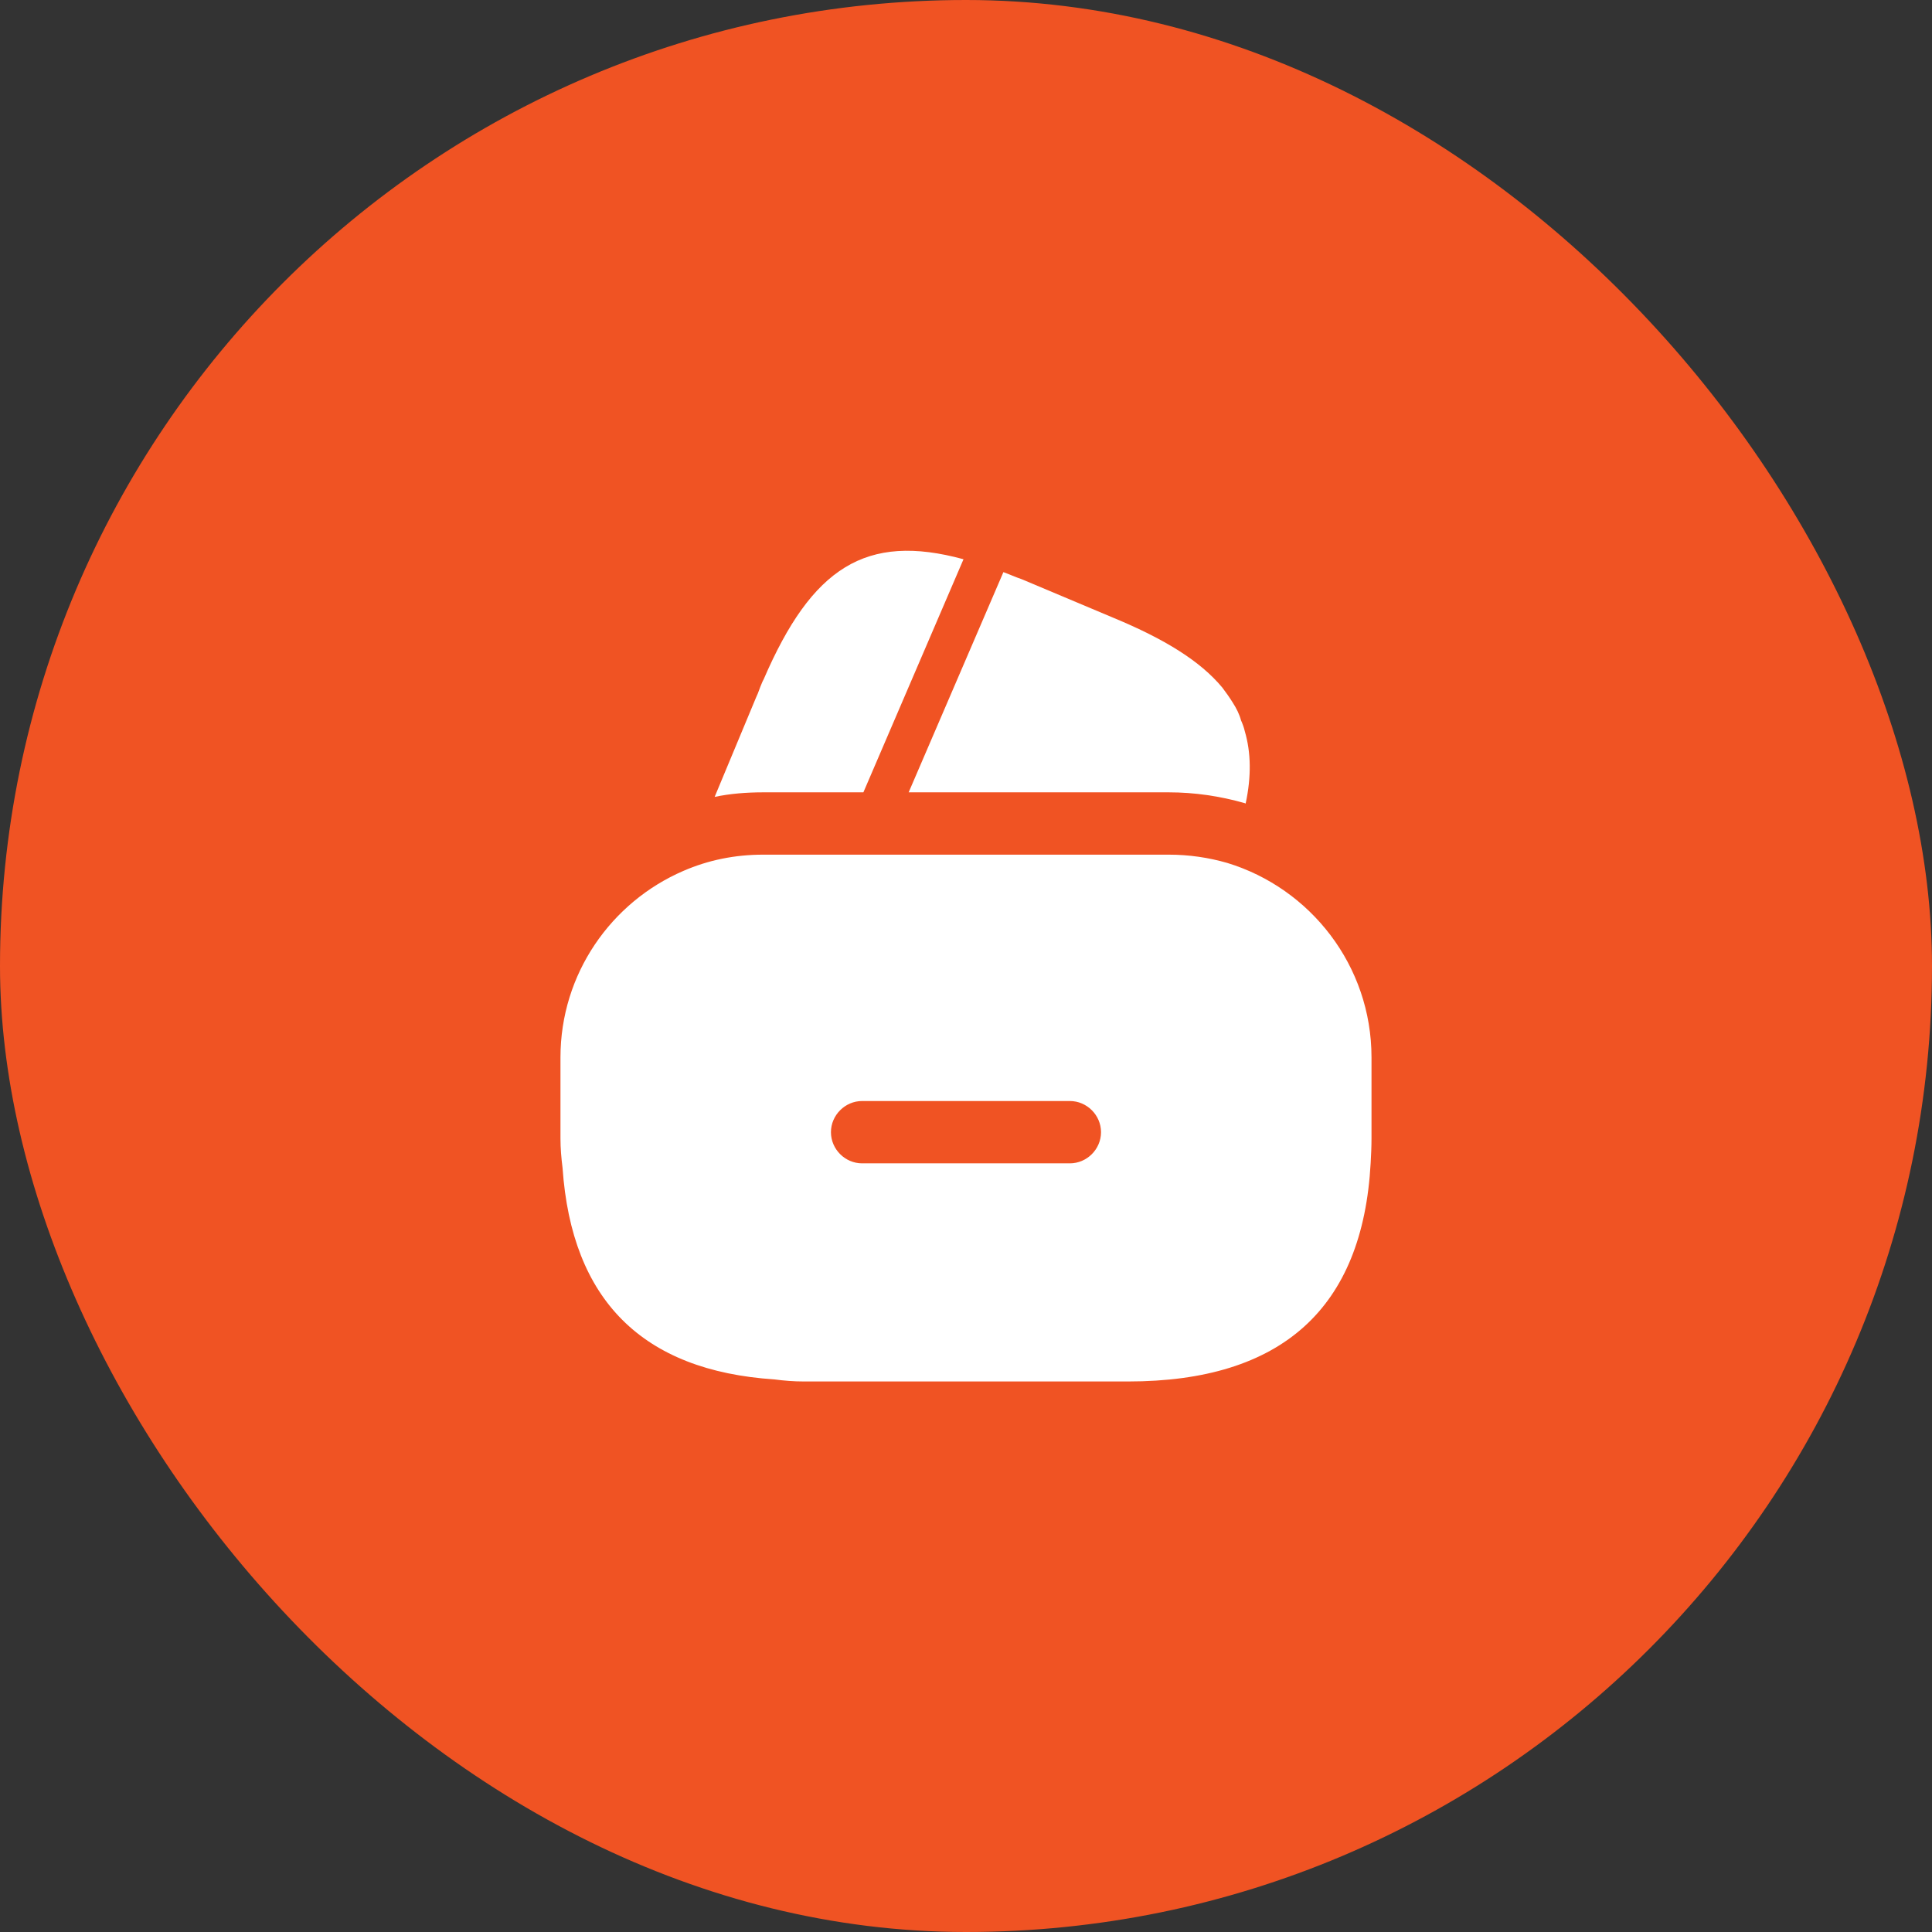 <svg width="62" height="62" viewBox="0 0 62 62" fill="none" xmlns="http://www.w3.org/2000/svg">
<rect x="0" y="0" width="62" height="62" fill="#333333" stroke="none"/>
<rect width="62" height="62" rx="31" fill="#F05323"/>
<path d="M30.92 17.947L27.707 25.427H24.494C23.96 25.427 23.44 25.467 22.934 25.573L24.267 22.373L24.32 22.253L24.4 22.04C24.44 21.947 24.467 21.867 24.507 21.8C26.054 18.213 27.787 17.093 30.92 17.947Z" fill="white"/>
<path d="M39.974 25.787L39.947 25.774C39.147 25.547 38.334 25.427 37.507 25.427H29.16L32.16 18.454L32.2 18.36C32.387 18.427 32.587 18.52 32.787 18.587L35.733 19.827C37.373 20.507 38.52 21.214 39.227 22.067C39.347 22.227 39.453 22.374 39.56 22.547C39.68 22.734 39.773 22.92 39.827 23.12C39.88 23.24 39.92 23.347 39.947 23.467C40.147 24.147 40.16 24.92 39.974 25.787Z" fill="white"/>
<path d="M39.386 27.693C38.786 27.52 38.16 27.427 37.506 27.427H24.493C23.586 27.427 22.733 27.6 21.933 27.947C19.613 28.947 17.986 31.253 17.986 33.933V36.533C17.986 36.853 18.013 37.16 18.053 37.48C18.346 41.72 20.613 43.987 24.853 44.267C25.16 44.307 25.466 44.333 25.8 44.333H36.2C41.133 44.333 43.733 41.987 43.986 37.32C44 37.067 44.013 36.8 44.013 36.533V33.933C44.013 30.987 42.053 28.507 39.386 27.693ZM34.333 37.333H27.666C27.12 37.333 26.666 36.88 26.666 36.333C26.666 35.787 27.12 35.333 27.666 35.333H34.333C34.88 35.333 35.333 35.787 35.333 36.333C35.333 36.88 34.88 37.333 34.333 37.333Z" fill="white"/>
</svg>

